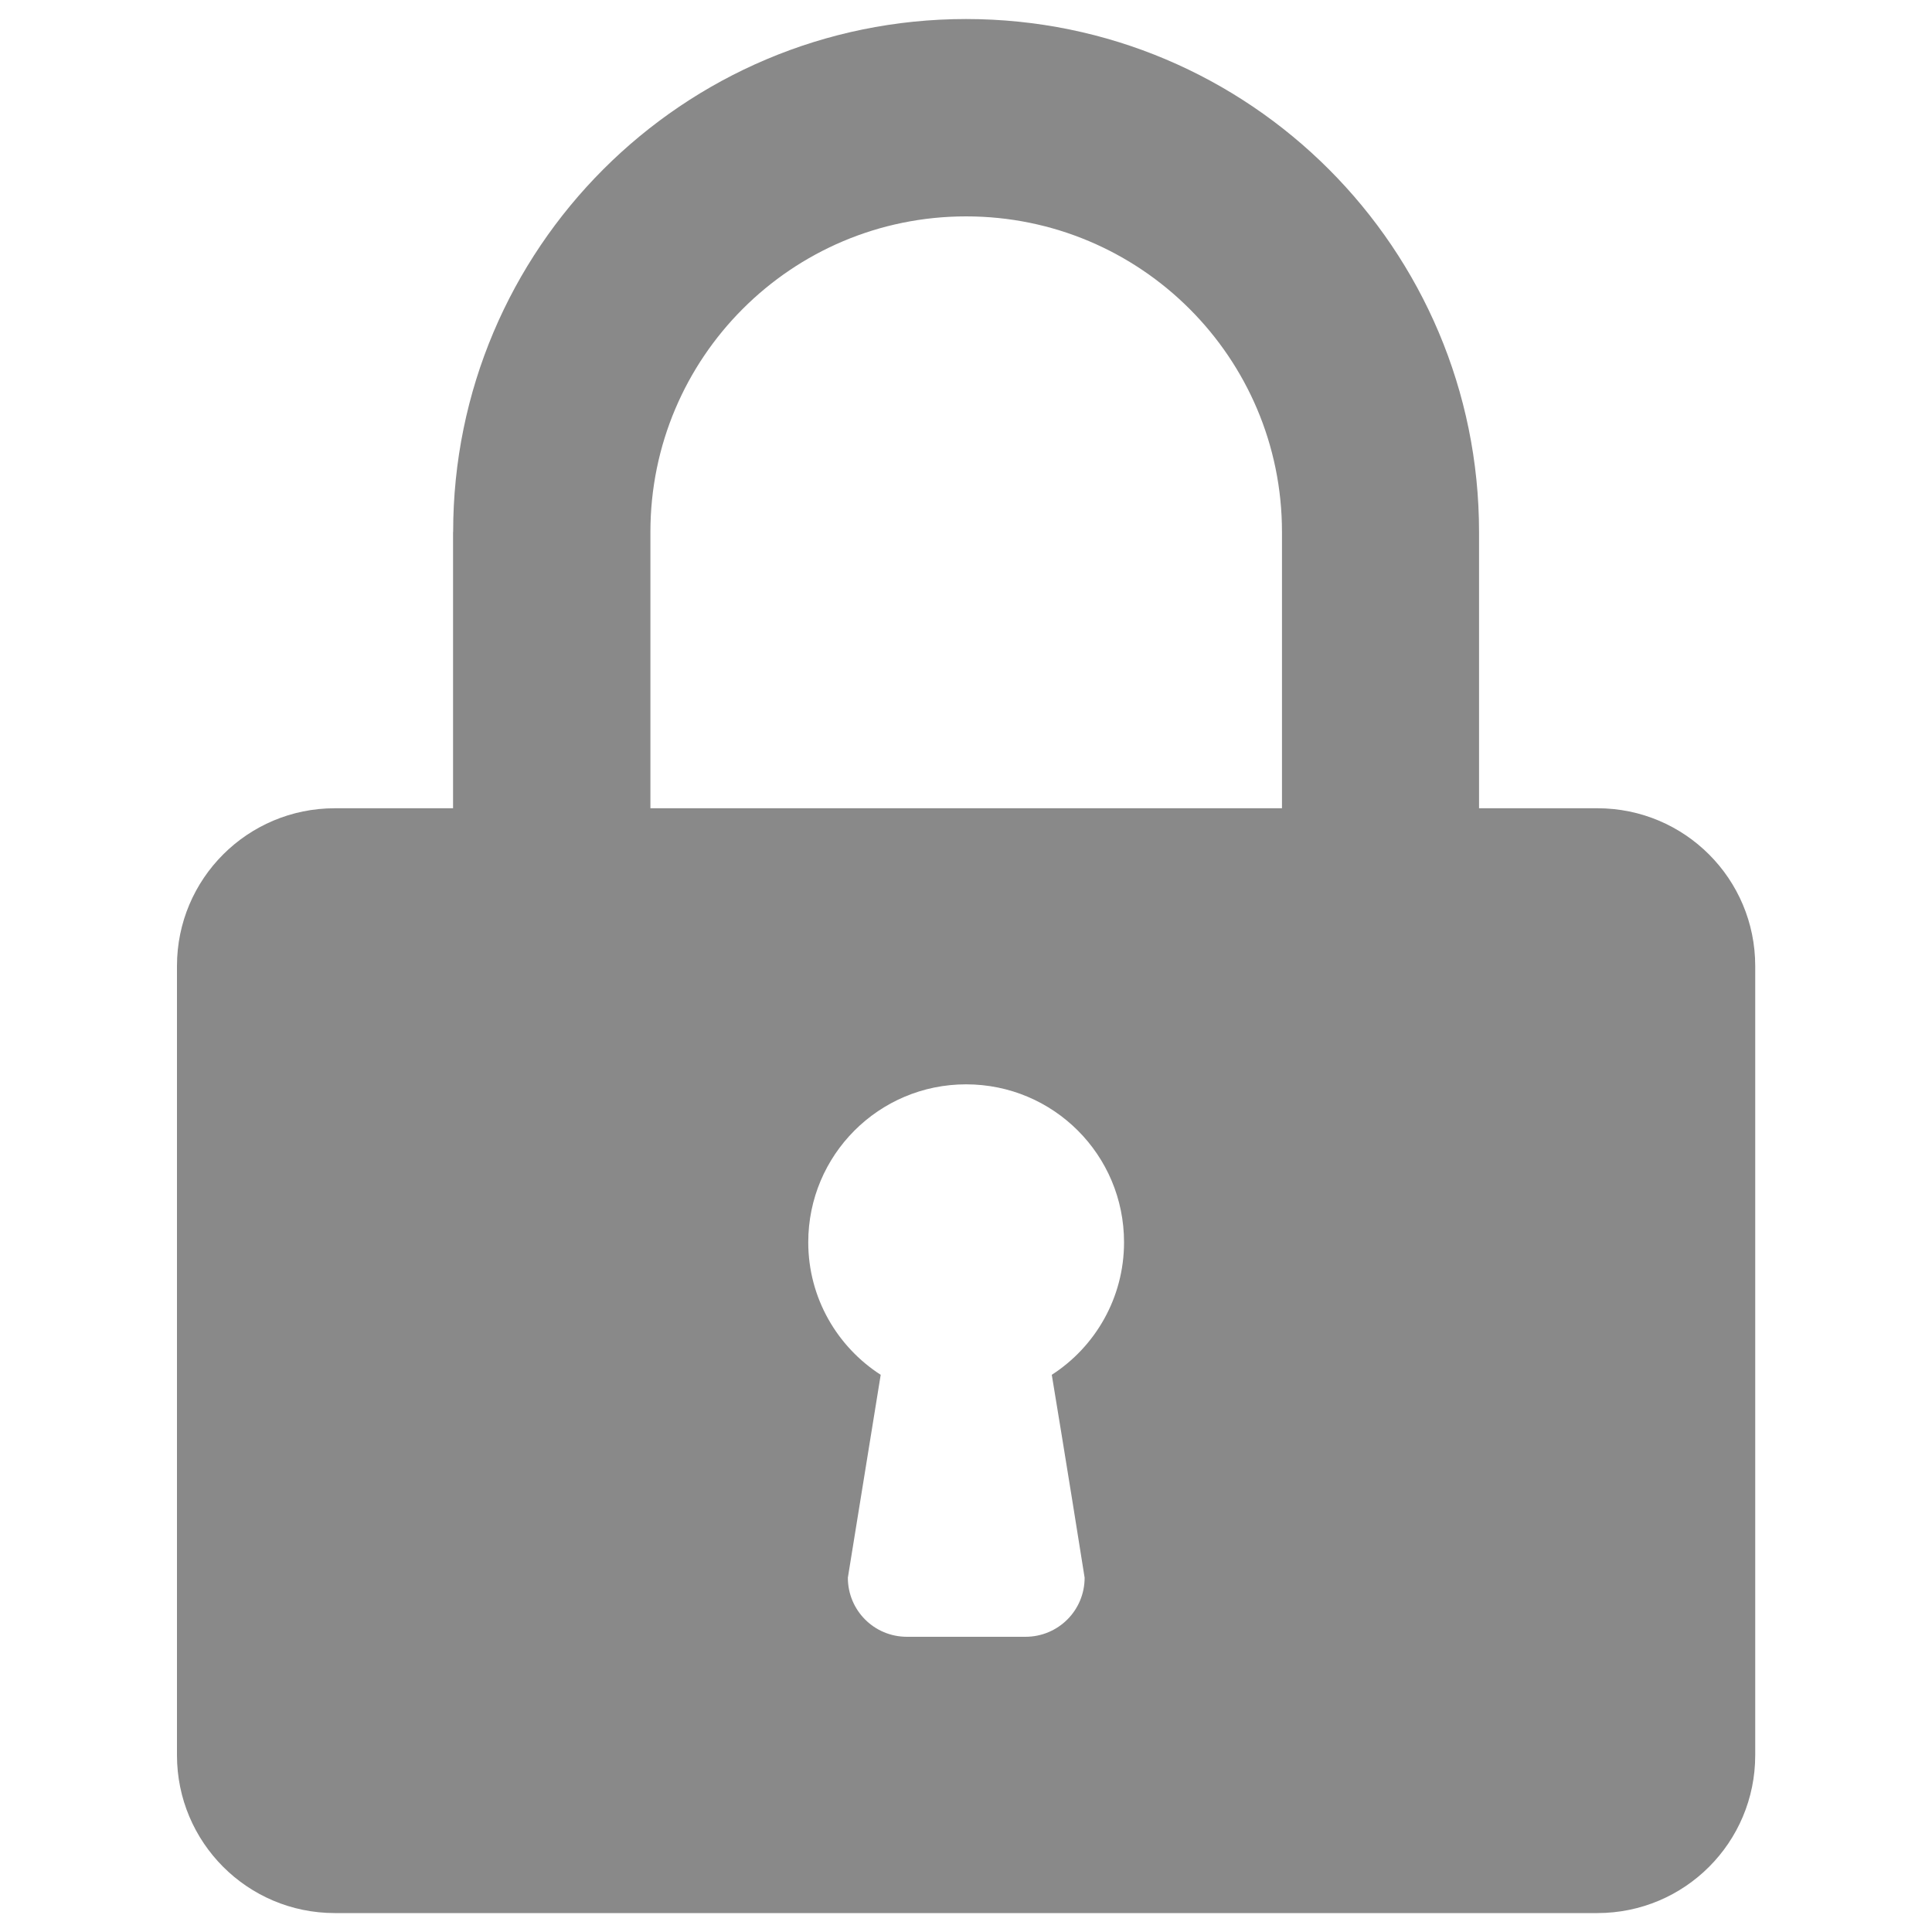 <svg xmlns="http://www.w3.org/2000/svg" width="20" height="20" viewBox="-219.5 540.5 20 20"><path fill="#898989" d="M-214.81 546.007v2.86h-1.224c-.903 0-1.634.73-1.634 1.633v8.17c0 .902.73 1.634 1.634 1.634h13.07c.903 0 1.634-.73 1.634-1.634v-8.17c0-.902-.73-1.633-1.634-1.633h-1.225v-2.86c0-2.932-2.376-5.31-5.31-5.31s-5.31 2.378-5.31 5.31zm2.043 2.86v-2.86c0-1.805 1.462-3.267 3.268-3.267s3.27 1.462 3.27 3.267v2.86h-6.537zm1.634 4.493c0-.903.73-1.635 1.634-1.635s1.635.73 1.635 1.635c0 .575-.298 1.082-.748 1.372 0 0 .16.964.34 2.1 0 .34-.274.612-.613.612h-1.226c-.34 0-.612-.273-.612-.612l.34-2.1c-.45-.29-.75-.796-.75-1.372z"/></svg>